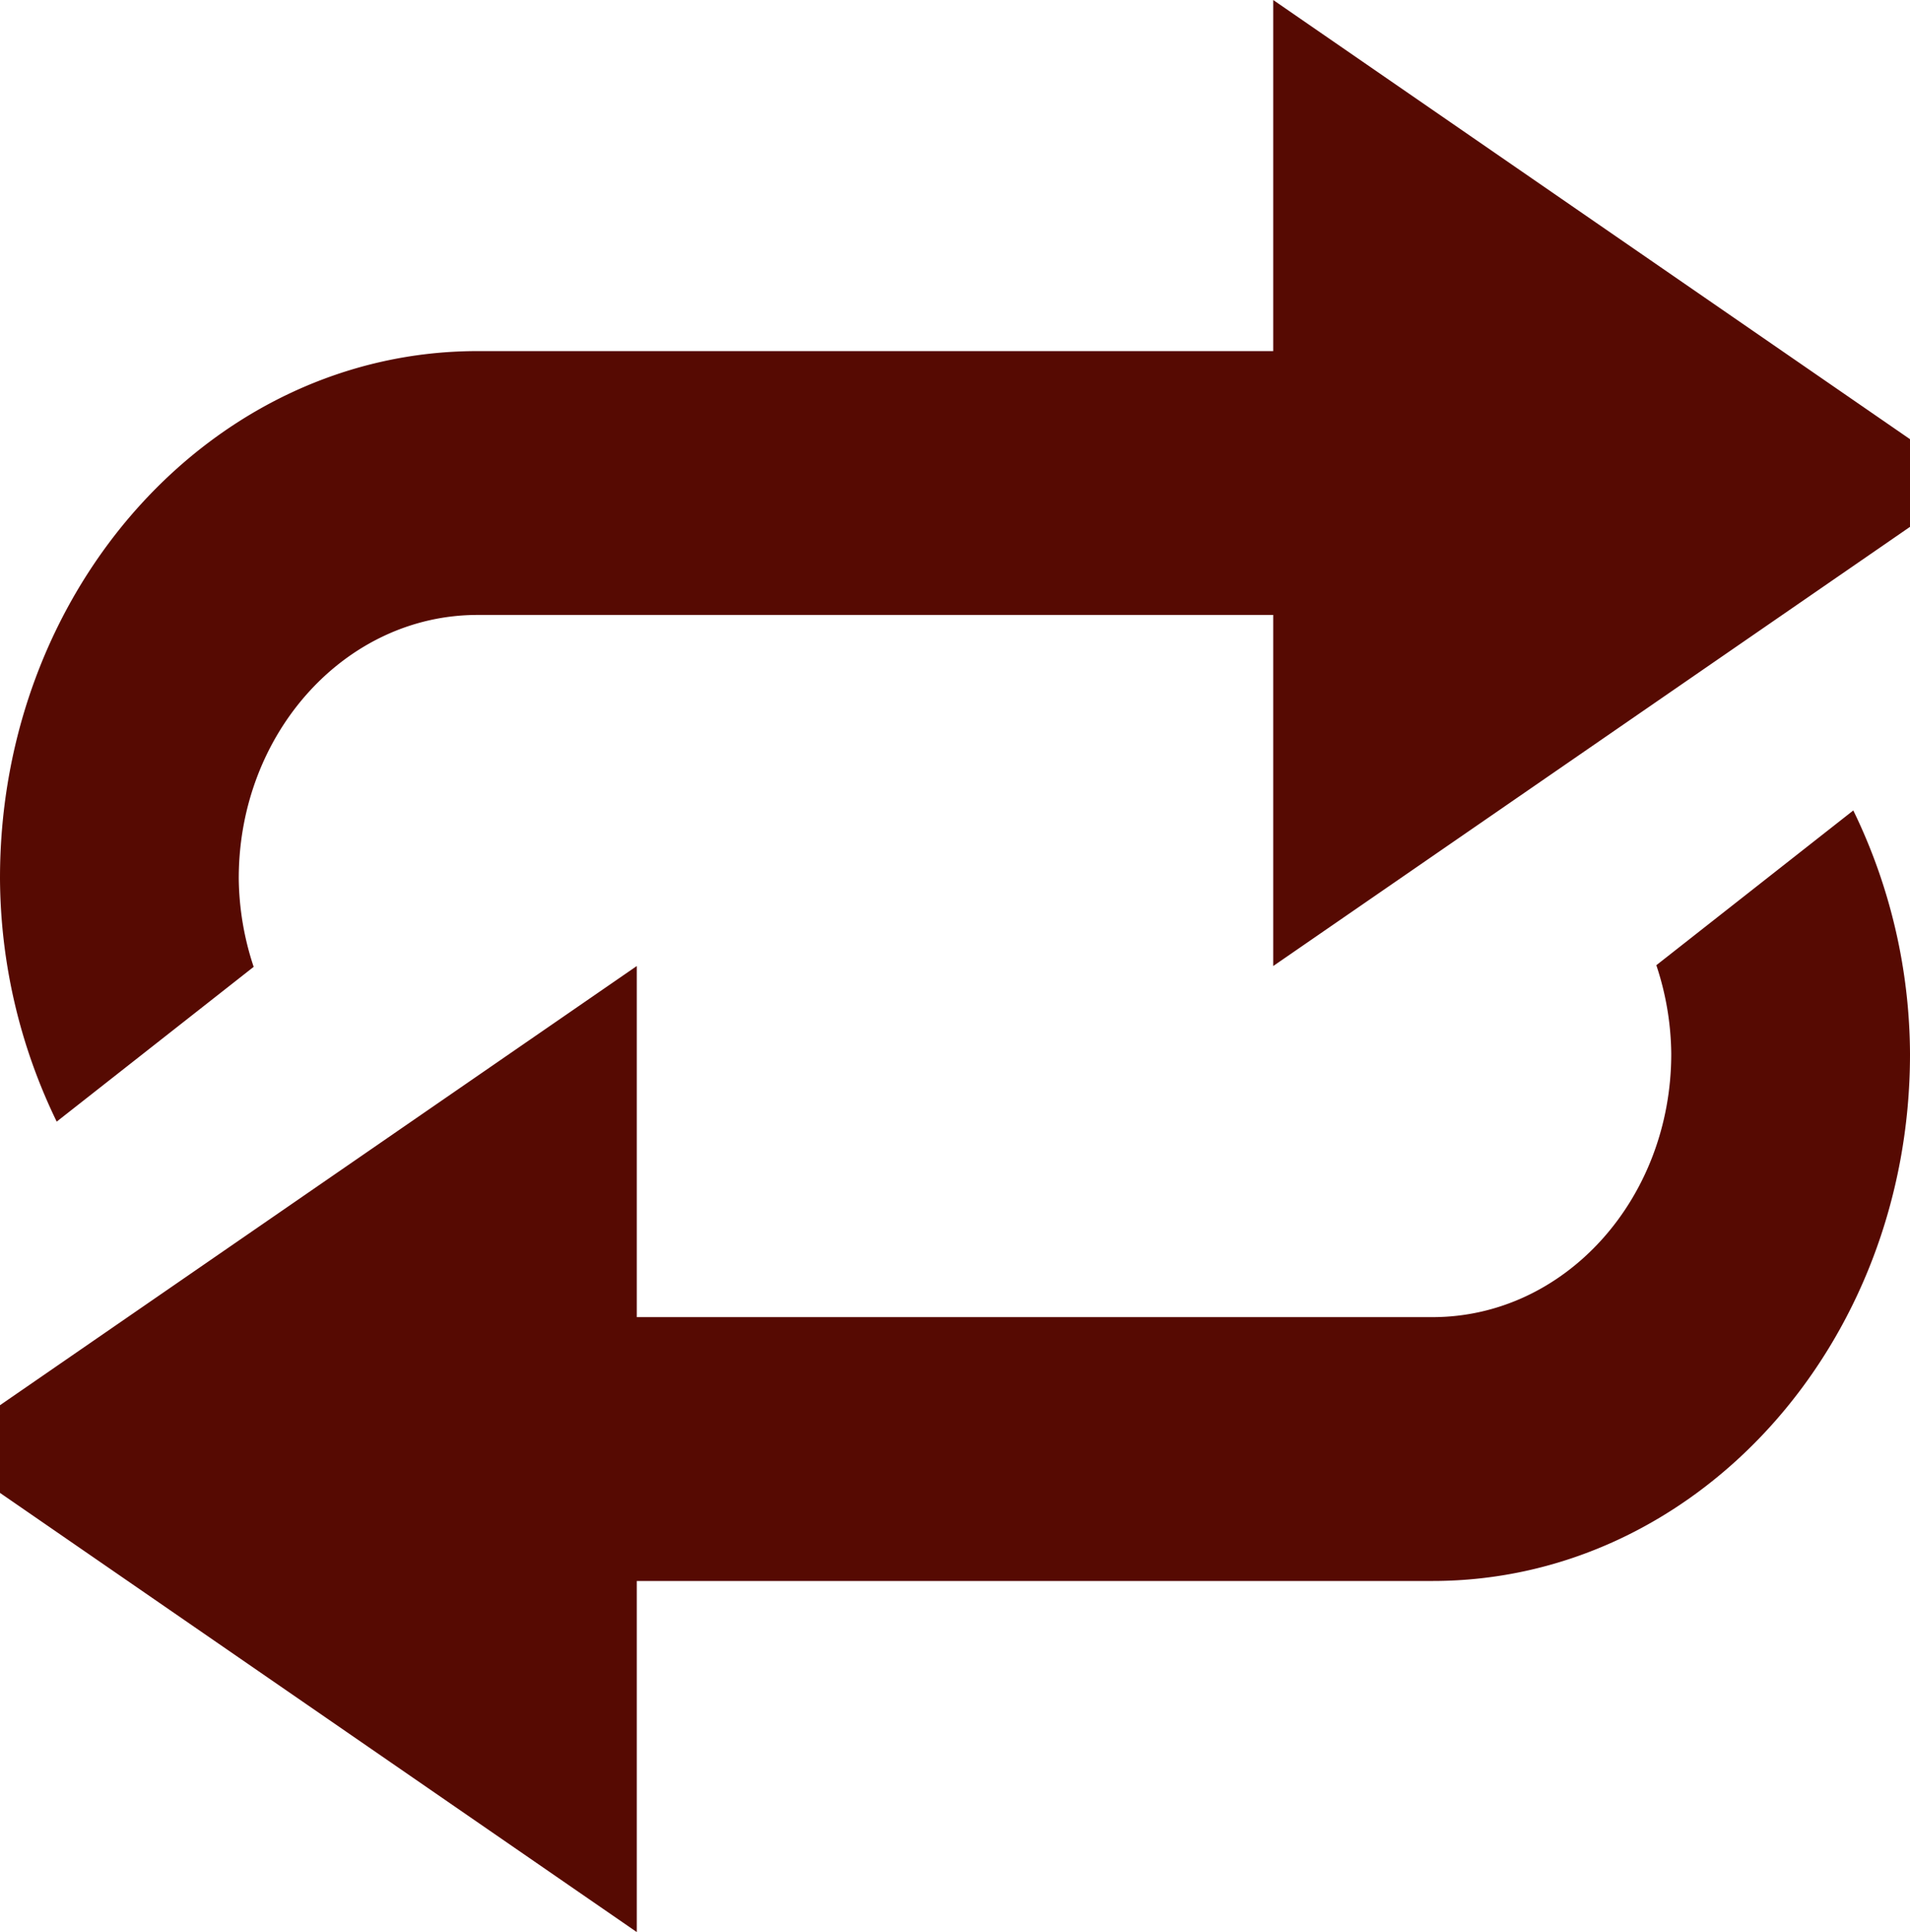 <svg xmlns="http://www.w3.org/2000/svg" width="289.502" height="292.871" viewBox="0 0 289.502 292.871">
  <path id="random-svgrepo-com" d="M192.983,28.3V81.521H72.376C32.4,81.521,0,117.272,0,161.383A85.138,85.138,0,0,0,8.595,198.32l29.855-23.46a43.664,43.664,0,0,1-2.262-13.414c0-22.087,16.228-39.931,36.188-39.931H192.983v53.221l96.52-66.573V94.873Zm58.07,146.311a43.663,43.663,0,0,1,2.262,13.414c0,22.087-16.171,39.931-36.188,39.931H96.52V174.735L0,241.308V254.6l96.52,66.573V267.95H217.127c39.976,0,72.376-35.751,72.376-79.863a85.137,85.137,0,0,0-8.595-36.936Z" transform="translate(0 -28.3)" fill="#560a02"/>
</svg>
